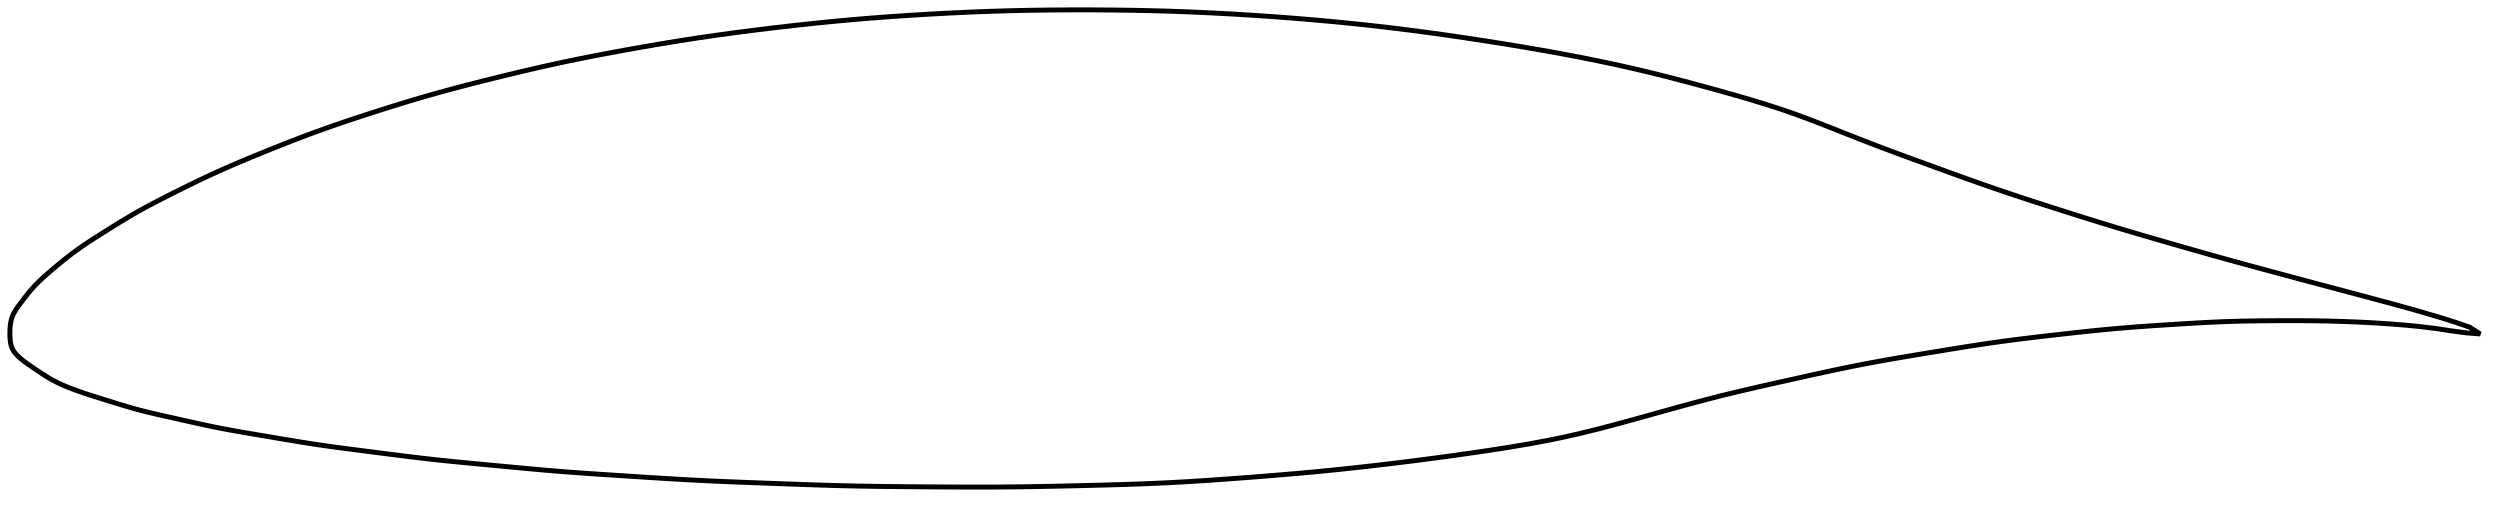 <?xml version="1.0" encoding="utf-8" ?>
<svg baseProfile="full" height="205.171" version="1.1" width="1011.999" xmlns="http://www.w3.org/2000/svg" xmlns:ev="http://www.w3.org/2001/xml-events" xmlns:xlink="http://www.w3.org/1999/xlink"><defs /><polygon fill="none" points="1003.999,135.185 999.702,132.43 994.064,130.493 988.274,128.666 982.191,126.864 975.908,125.053 969.371,123.252 962.542,121.41 955.455,119.51 948.14,117.562 940.61,115.563 932.881,113.501 924.974,111.377 916.926,109.21 908.797,107.012 900.629,104.771 892.414,102.466 884.136,100.106 875.827,97.717 867.559,95.32 859.371,92.901 851.248,90.438 843.15,87.922 835.075,85.372 827.07,82.815 819.196,80.258 811.466,77.685 803.849,75.067 796.29,72.393 788.76,69.679 781.277,66.958 773.898,64.268 766.694,61.614 759.705,58.99 752.95,56.385 746.421,53.803 740.073,51.284 733.848,48.862 727.675,46.56 721.473,44.394 715.167,42.345 708.71,40.373 702.08,38.447 695.288,36.541 688.389,34.646 681.441,32.785 674.481,30.983 667.516,29.255 660.529,27.609 653.485,26.04 646.357,24.538 639.124,23.094 631.775,21.701 624.311,20.356 616.737,19.055 609.067,17.793 601.321,16.569 593.524,15.382 585.699,14.239 577.86,13.149 570.012,12.12 562.15,11.156 554.264,10.256 546.348,9.419 538.397,8.642 530.411,7.926 522.391,7.269 514.343,6.67 506.275,6.127 498.199,5.642 490.125,5.214 482.057,4.849 473.991,4.549 465.915,4.319 457.813,4.154 449.679,4.049 441.519,4.0 433.354,4.001 425.209,4.053 417.096,4.163 409.017,4.336 400.959,4.576 392.904,4.885 384.843,5.257 376.779,5.688 368.73,6.173 360.714,6.712 352.742,7.309 344.811,7.969 336.907,8.697 329.014,9.491 321.126,10.346 313.255,11.254 305.425,12.207 297.662,13.208 289.974,14.26 282.356,15.37 274.79,16.545 267.26,17.781 259.769,19.068 252.337,20.396 244.998,21.756 237.775,23.151 230.673,24.591 223.675,26.085 216.754,27.64 209.898,29.245 203.114,30.884 196.431,32.538 189.889,34.198 183.512,35.868 177.3,37.56 171.237,39.284 165.3,41.045 159.479,42.832 153.776,44.629 148.211,46.418 142.806,48.191 137.577,49.95 132.524,51.702 127.637,53.456 122.9,55.218 118.299,56.982 113.829,58.736 109.491,60.468 105.293,62.167 101.242,63.828 97.345,65.455 93.598,67.057 89.993,68.64 86.522,70.212 83.171,71.773 79.93,73.319 76.794,74.842 73.758,76.337 70.822,77.798 67.986,79.221 65.252,80.61 62.62,81.972 60.086,83.313 57.645,84.639 55.294,85.956 53.024,87.266 50.829,88.567 48.7,89.854 46.634,91.124 44.627,92.373 42.676,93.597 40.779,94.792 38.939,95.961 37.157,97.109 35.433,98.24 33.769,99.361 32.162,100.474 30.611,101.585 29.114,102.696 27.666,103.806 26.261,104.913 24.896,106.014 23.569,107.107 22.275,108.189 21.013,109.257 19.783,110.311 18.588,111.353 17.434,112.388 16.323,113.42 15.257,114.454 14.239,115.492 13.269,116.539 12.345,117.596 11.459,118.661 10.604,119.729 9.774,120.799 8.963,121.865 8.167,122.924 7.39,123.977 6.656,125.028 5.99,126.087 5.412,127.163 4.943,128.263 4.588,129.392 4.333,130.547 4.16,131.722 4.057,132.915 4.008,134.118 4.0,135.328 4.029,136.537 4.115,137.73 4.283,138.896 4.557,140.022 4.963,141.095 5.525,142.105 6.23,143.055 7.05,143.952 7.955,144.802 8.912,145.612 9.905,146.389 10.931,147.142 11.988,147.882 13.069,148.619 14.171,149.365 15.292,150.124 16.435,150.888 17.604,151.653 18.802,152.41 20.033,153.151 21.304,153.87 22.618,154.561 23.977,155.224 25.381,155.864 26.83,156.483 28.325,157.084 29.864,157.67 31.447,158.246 33.075,158.814 34.748,159.378 36.467,159.94 38.233,160.505 40.046,161.075 41.907,161.657 43.815,162.254 45.771,162.864 47.778,163.484 49.837,164.109 51.953,164.734 54.13,165.353 56.372,165.961 58.687,166.556 61.08,167.141 63.554,167.722 66.114,168.305 68.763,168.898 71.502,169.51 74.331,170.145 77.252,170.8 80.267,171.469 83.379,172.145 86.597,172.818 89.929,173.479 93.388,174.128 96.986,174.771 100.733,175.416 104.636,176.074 108.698,176.757 112.916,177.471 117.286,178.204 121.808,178.947 126.488,179.684 131.343,180.402 136.393,181.103 141.657,181.799 147.145,182.503 152.852,183.233 158.754,183.989 164.829,184.752 171.07,185.503 177.488,186.219 184.115,186.9 190.977,187.563 198.075,188.23 205.375,188.918 212.825,189.616 220.392,190.297 228.082,190.934 235.938,191.517 243.997,192.066 252.259,192.603 260.666,193.144 269.139,193.678 277.638,194.177 286.18,194.618 294.824,194.999 303.611,195.342 312.528,195.67 321.502,195.999 330.453,196.31 339.362,196.577 348.265,196.779 357.237,196.917 366.313,197.011 375.471,197.081 384.628,197.139 393.709,197.171 402.695,197.158 411.624,197.083 420.562,196.948 429.533,196.768 438.512,196.56 447.42,196.336 456.184,196.081 464.794,195.771 473.288,195.386 481.743,194.914 490.222,194.367 498.746,193.759 507.293,193.111 515.807,192.433 524.239,191.72 532.57,190.963 540.807,190.153 548.973,189.288 557.085,188.373 565.148,187.412 573.157,186.413 581.098,185.38 588.944,184.313 596.662,183.216 604.211,182.093 611.555,180.941 618.691,179.736 625.65,178.454 632.493,177.062 639.302,175.529 646.165,173.848 653.146,172.03 660.269,170.097 667.504,168.089 674.778,166.059 682.032,164.057 689.255,162.116 696.484,160.257 703.793,158.478 711.24,156.745 718.837,155.03 726.536,153.314 734.233,151.606 741.852,149.952 749.386,148.386 756.892,146.925 764.46,145.557 772.144,144.242 779.937,142.95 787.758,141.663 795.508,140.41 803.154,139.231 810.734,138.15 818.325,137.165 825.975,136.245 833.667,135.365 841.324,134.514 848.878,133.72 856.328,133.012 863.731,132.404 871.146,131.875 878.569,131.39 885.929,130.93 893.155,130.521 900.241,130.201 907.246,129.993 914.224,129.876 921.178,129.815 928.065,129.795 934.848,129.83 941.525,129.933 948.109,130.113 954.608,130.369 961.024,130.702 967.361,131.115 973.622,131.614 979.813,132.218 985.944,132.97 992.071,133.906 998.324,134.74 1003.999,135.185" stroke="black" stroke-width="2.0" /></svg>